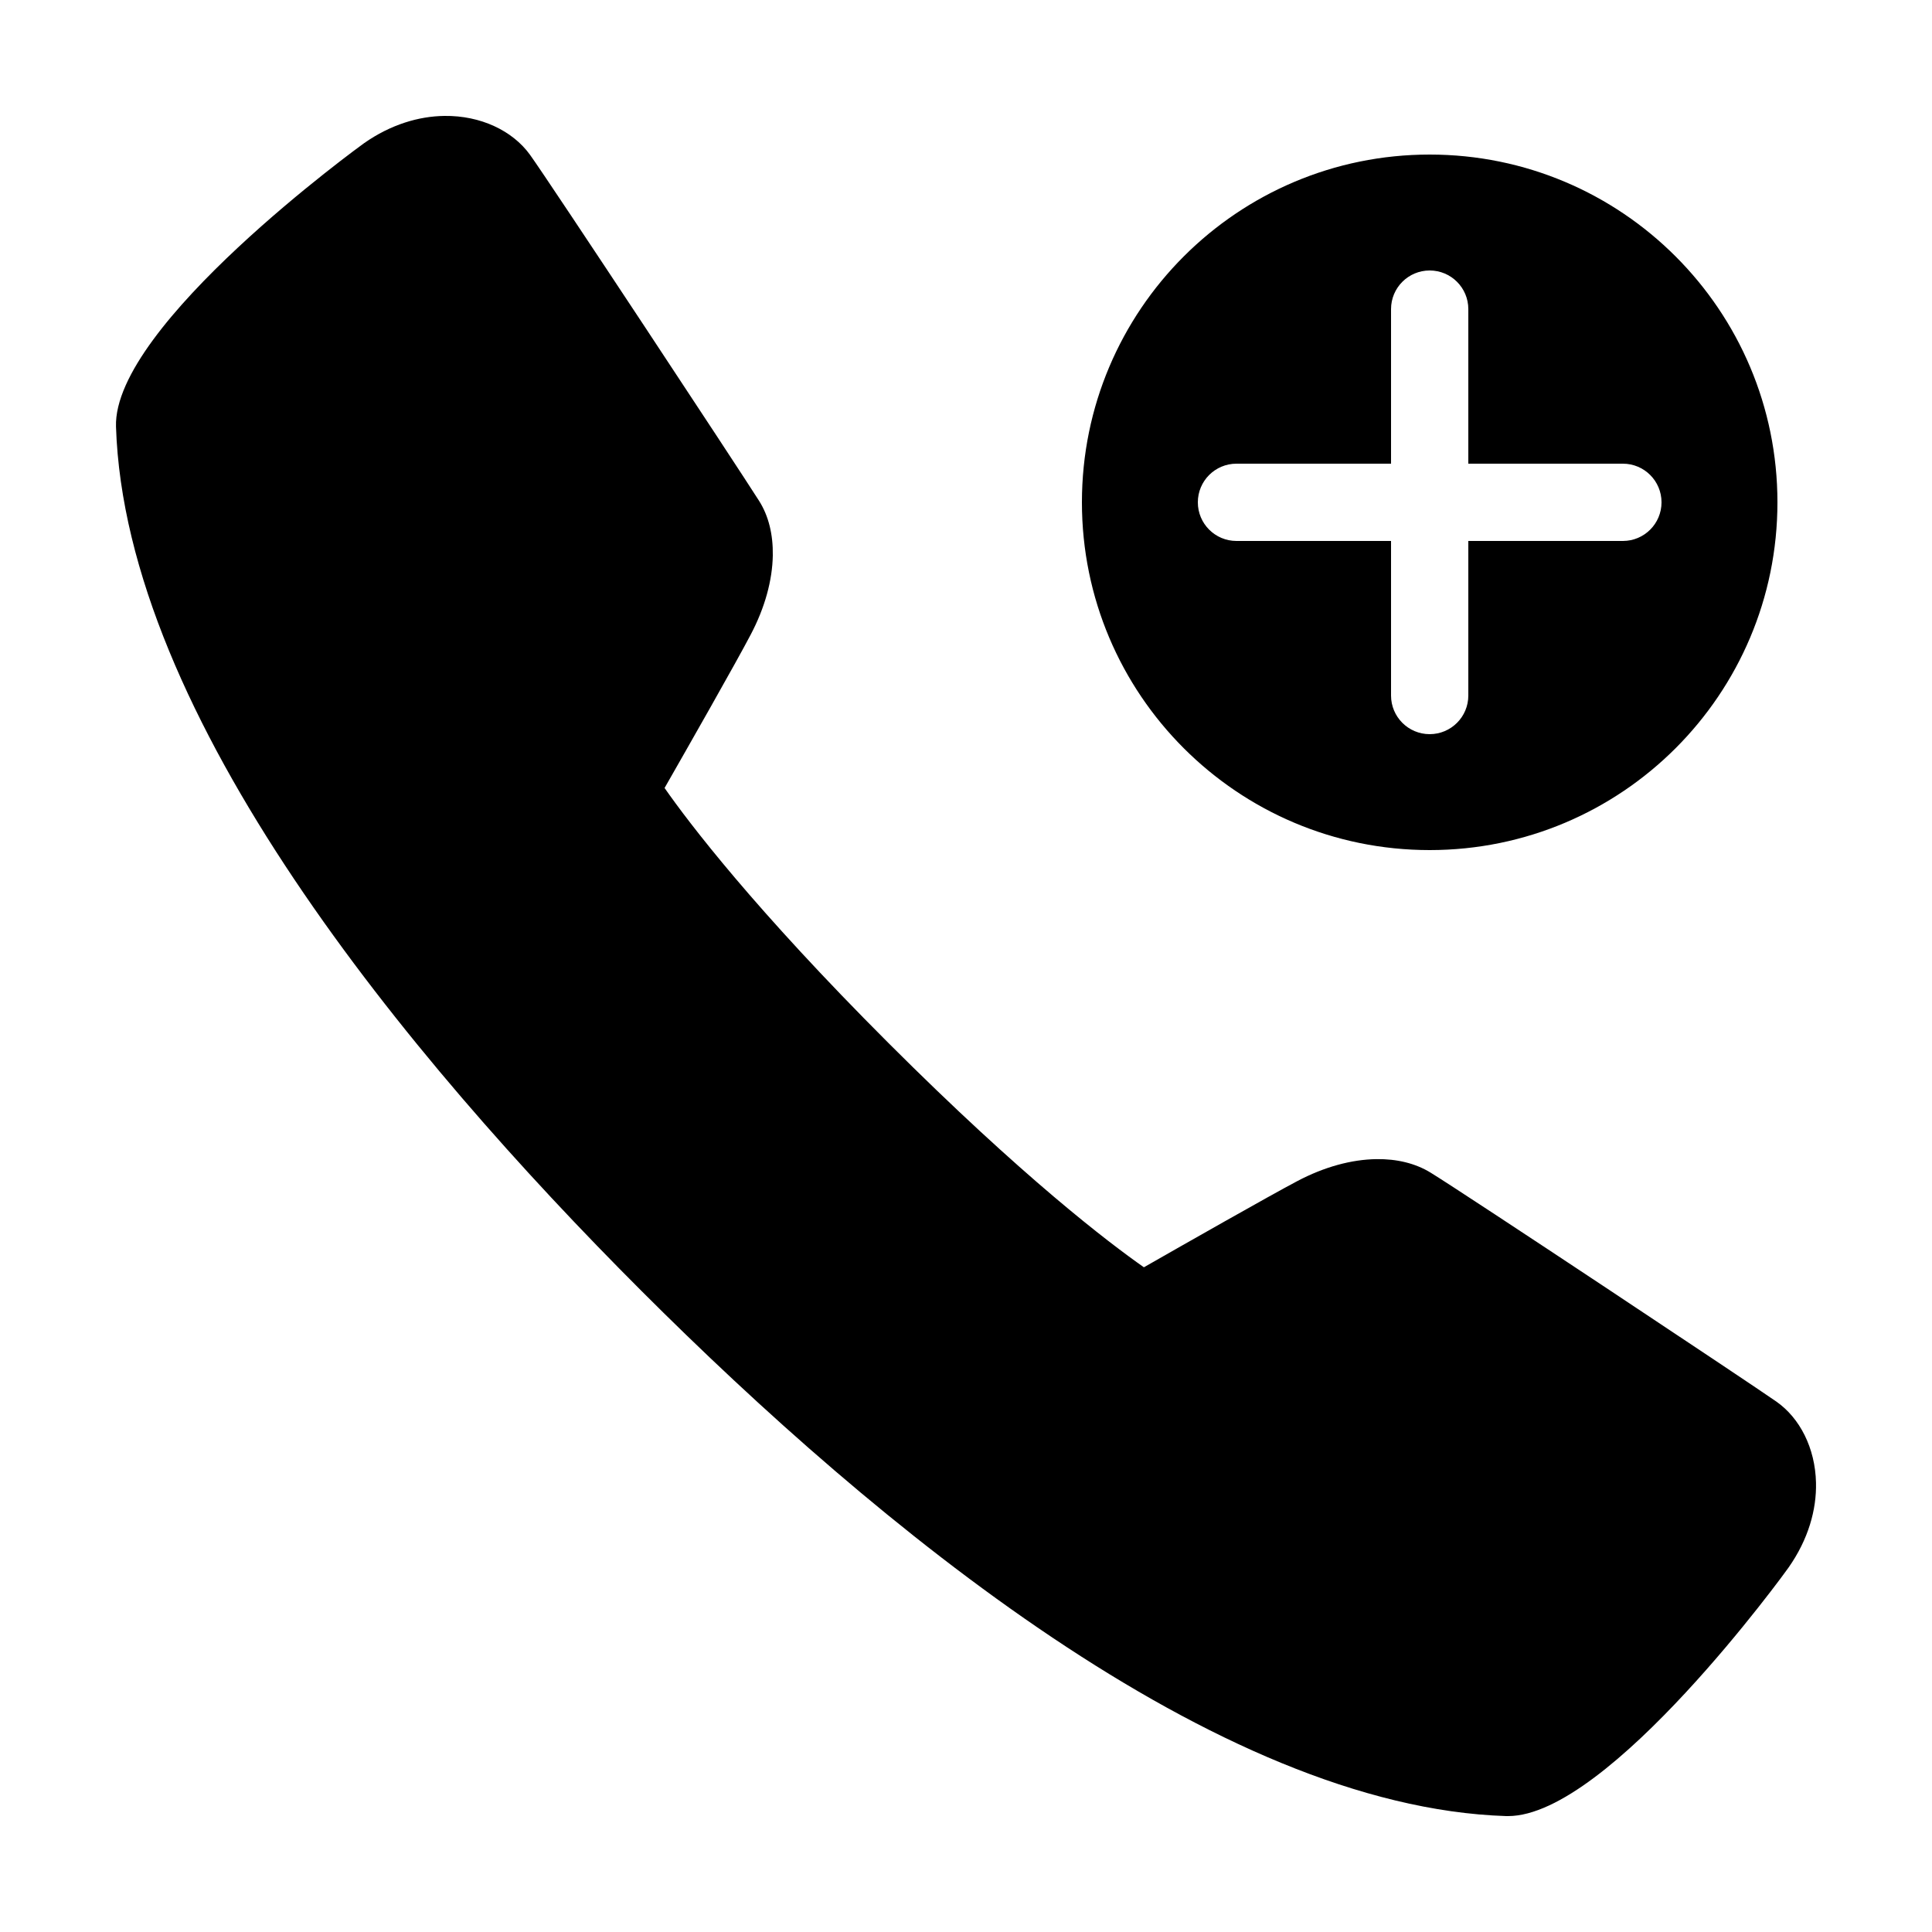 <?xml version="1.0"?><svg fill="#000000" xmlns="http://www.w3.org/2000/svg" viewBox="0 0 50 50" width="100px" height="100px">    <path d="M 11.5 3 C 10.837 3.009 10.116 3.221 9.426 3.703 C 9.361 3.748 2.919 8.418 3.002 11.043 C 3.243 18.527 10.526 27.332 16.594 33.402 C 22.664 39.473 31.469 46.76 38.98 47 L 39.029 47 C 41.637 47 46.243 40.637 46.285 40.572 C 46.802 39.836 47.014 39.068 46.998 38.373 C 46.978 37.475 46.58 36.7 45.975 36.275 C 45.291 35.796 37.908 30.889 37.021 30.346 C 36.626 30.104 36.146 29.991 35.623 29.998 C 34.982 30.007 34.274 30.196 33.568 30.57 C 32.847 30.95 30.636 32.208 29.604 32.797 C 28.695 32.16 26.473 30.472 22.996 26.996 C 19.519 23.52 17.833 21.3 17.199 20.393 C 17.789 19.361 19.049 17.149 19.426 16.428 C 19.8 15.72 19.989 15.012 20 14.375 C 20.009 13.841 19.895 13.355 19.643 12.959 C 19.109 12.116 14.225 4.711 13.715 4.004 C 13.268 3.386 12.443 2.987 11.5 3 z M 37 4 C 32.029 4 28 8.029 28 13 C 28 17.971 32.029 22 37 22 C 41.971 22 46 17.971 46 13 C 46 8.029 41.971 4 37 4 z M 37 7 C 37.552 7 38 7.447 38 8 L 38 12 L 42 12 C 42.552 12 43 12.447 43 13 C 43 13.553 42.552 14 42 14 L 38 14 L 38 18 C 38 18.553 37.552 19 37 19 C 36.448 19 36 18.553 36 18 L 36 14 L 32 14 C 31.448 14 31 13.553 31 13 C 31 12.447 31.448 12 32 12 L 36 12 L 36 8 C 36 7.447 36.448 7 37 7 z"/></svg>